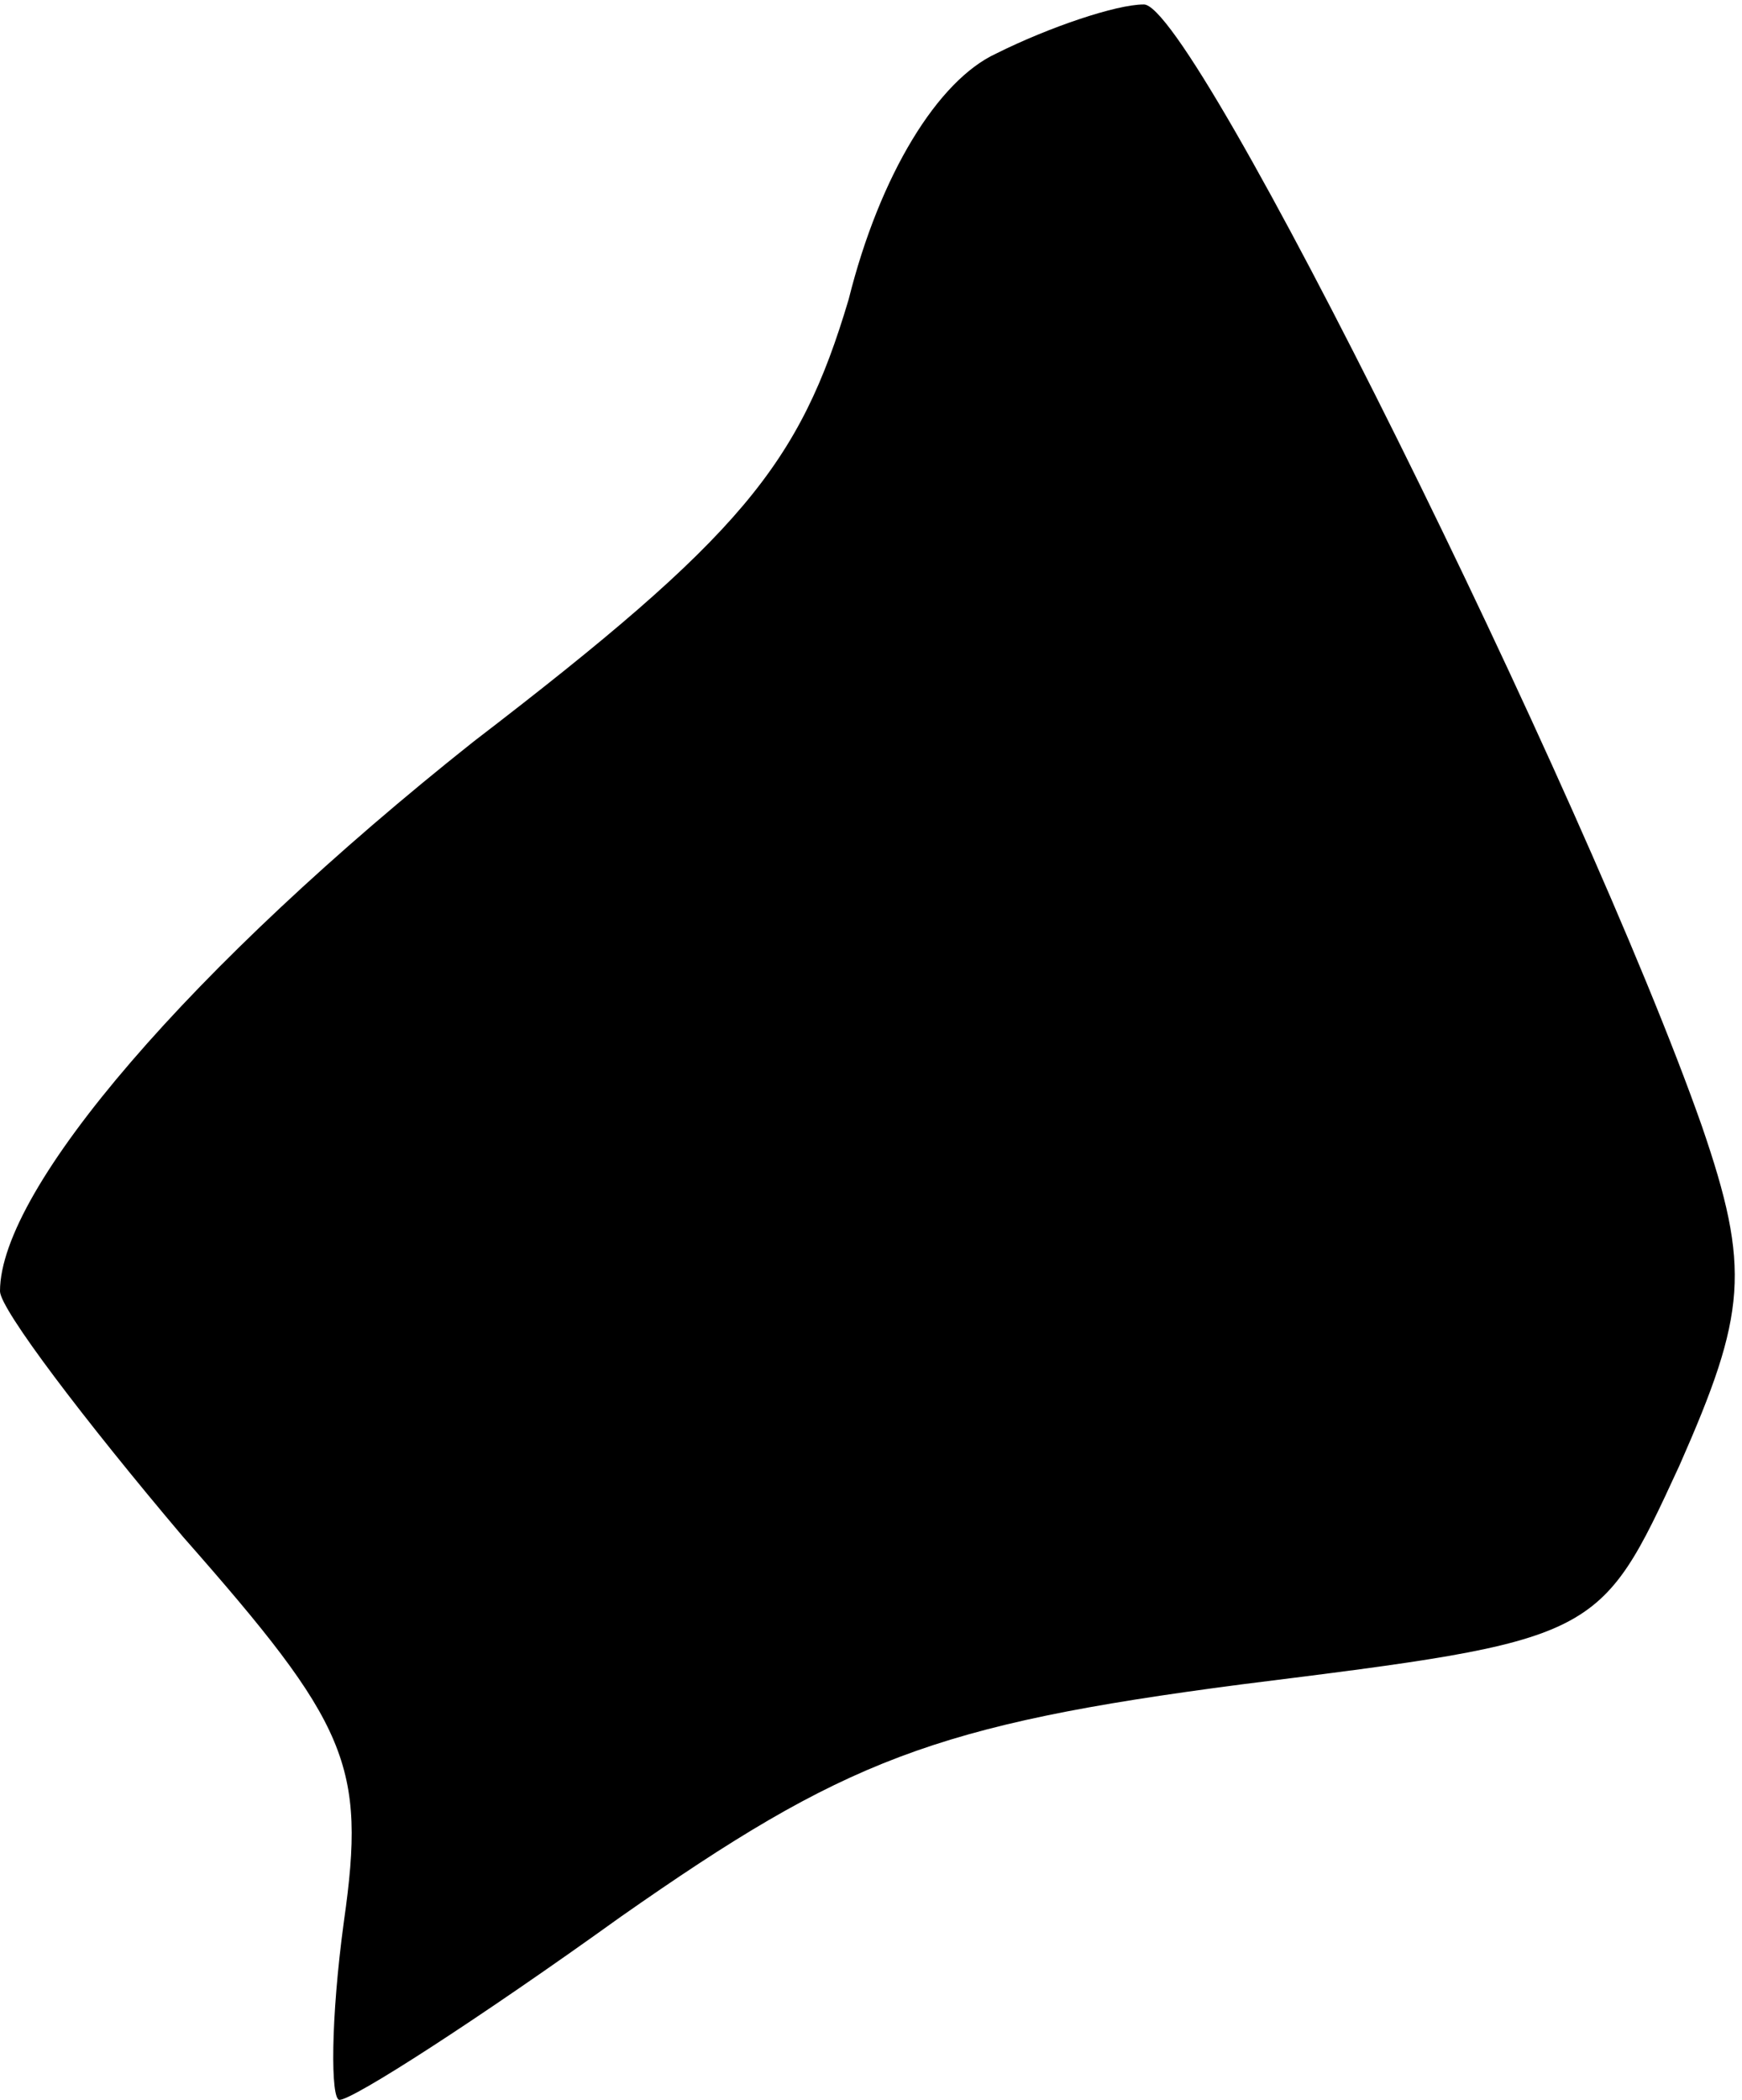 <?xml version="1.0" standalone="no"?>
<!DOCTYPE svg PUBLIC "-//W3C//DTD SVG 20010904//EN"
 "http://www.w3.org/TR/2001/REC-SVG-20010904/DTD/svg10.dtd">
<svg version="1.0" xmlns="http://www.w3.org/2000/svg"
 width="39pt" height="47pt" viewBox="0 0 39 47"
 preserveAspectRatio="xMidYMid meet">
<g transform="translate(0,47) scale(0.1,-0.1)"
fill="#000000" stroke="none">
<path fill="#000000" stroke="none" d="M223 458 c-13 -6 -26 -27 -33 -55 -11
-37 -24 -53 -84 -99 -63 -50 -106 -100 -106 -123 0 -4 19 -29 41 -55 37 -42
41 -51 36 -86 -3 -22 -3 -40 -1 -40 3 0 31 18 63 41 50 35 70 43 139 52 80 10
80 10 98 49 15 34 16 44 5 76 -26 74 -114 252 -125 251 -6 0 -21 -5 -33 -11z"/>
</g>
</svg>
